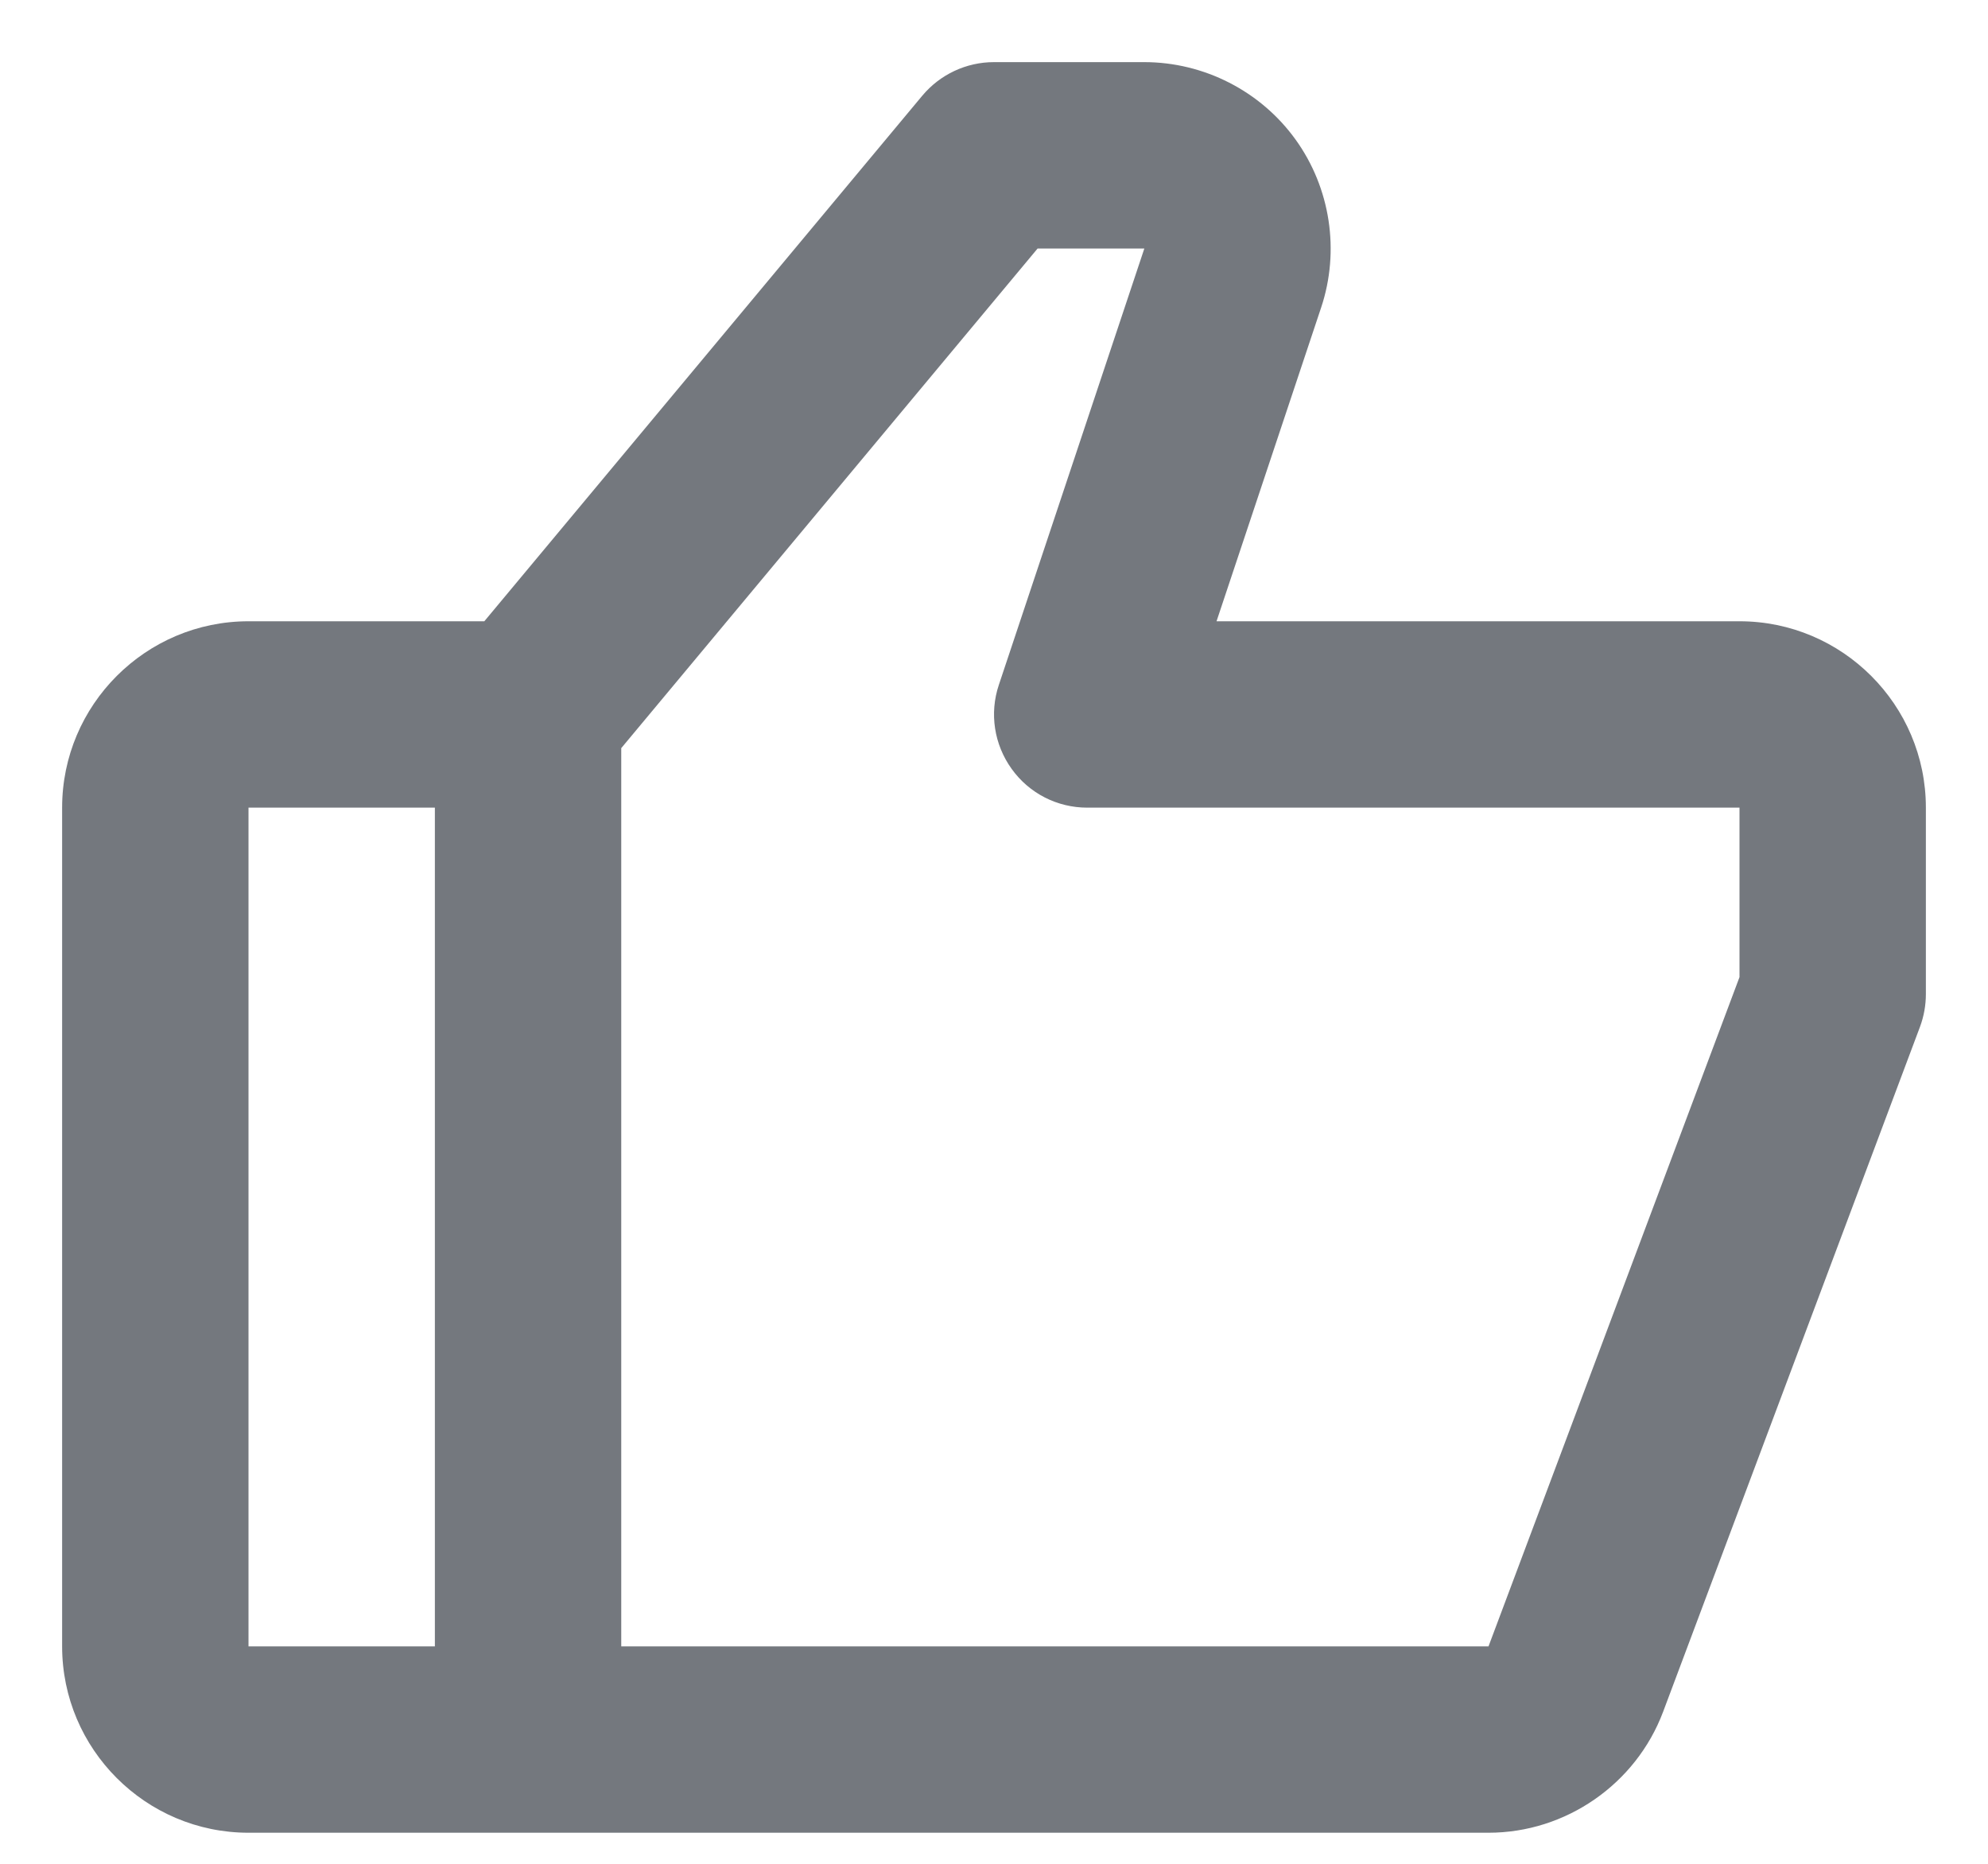 <svg width="16" height="15" viewBox="0 0 16 15" fill="none" xmlns="http://www.w3.org/2000/svg">
<path d="M14 5H9.791L10.633 2.475C10.785 2.019 10.708 1.513 10.427 1.123C10.146 0.733 9.69 0.5 9.209 0.5H8C7.777 0.5 7.566 0.599 7.423 0.77L3.898 5H2C1.173 5 0.5 5.673 0.5 6.5V13.25C0.5 14.077 1.173 14.75 2 14.75H4.25H11.98C12.602 14.75 13.166 14.359 13.385 13.777L15.453 8.263C15.484 8.179 15.5 8.09 15.5 8V6.5C15.5 5.673 14.827 5 14 5ZM2 6.5H3.5V13.25H2V6.5ZM14 7.864L11.98 13.25H5V6.021L8.351 2H9.21L8.039 5.512C7.962 5.741 8.001 5.992 8.142 6.188C8.283 6.385 8.509 6.5 8.75 6.5H14V7.864Z" fill="#74787E"/>
</svg>
